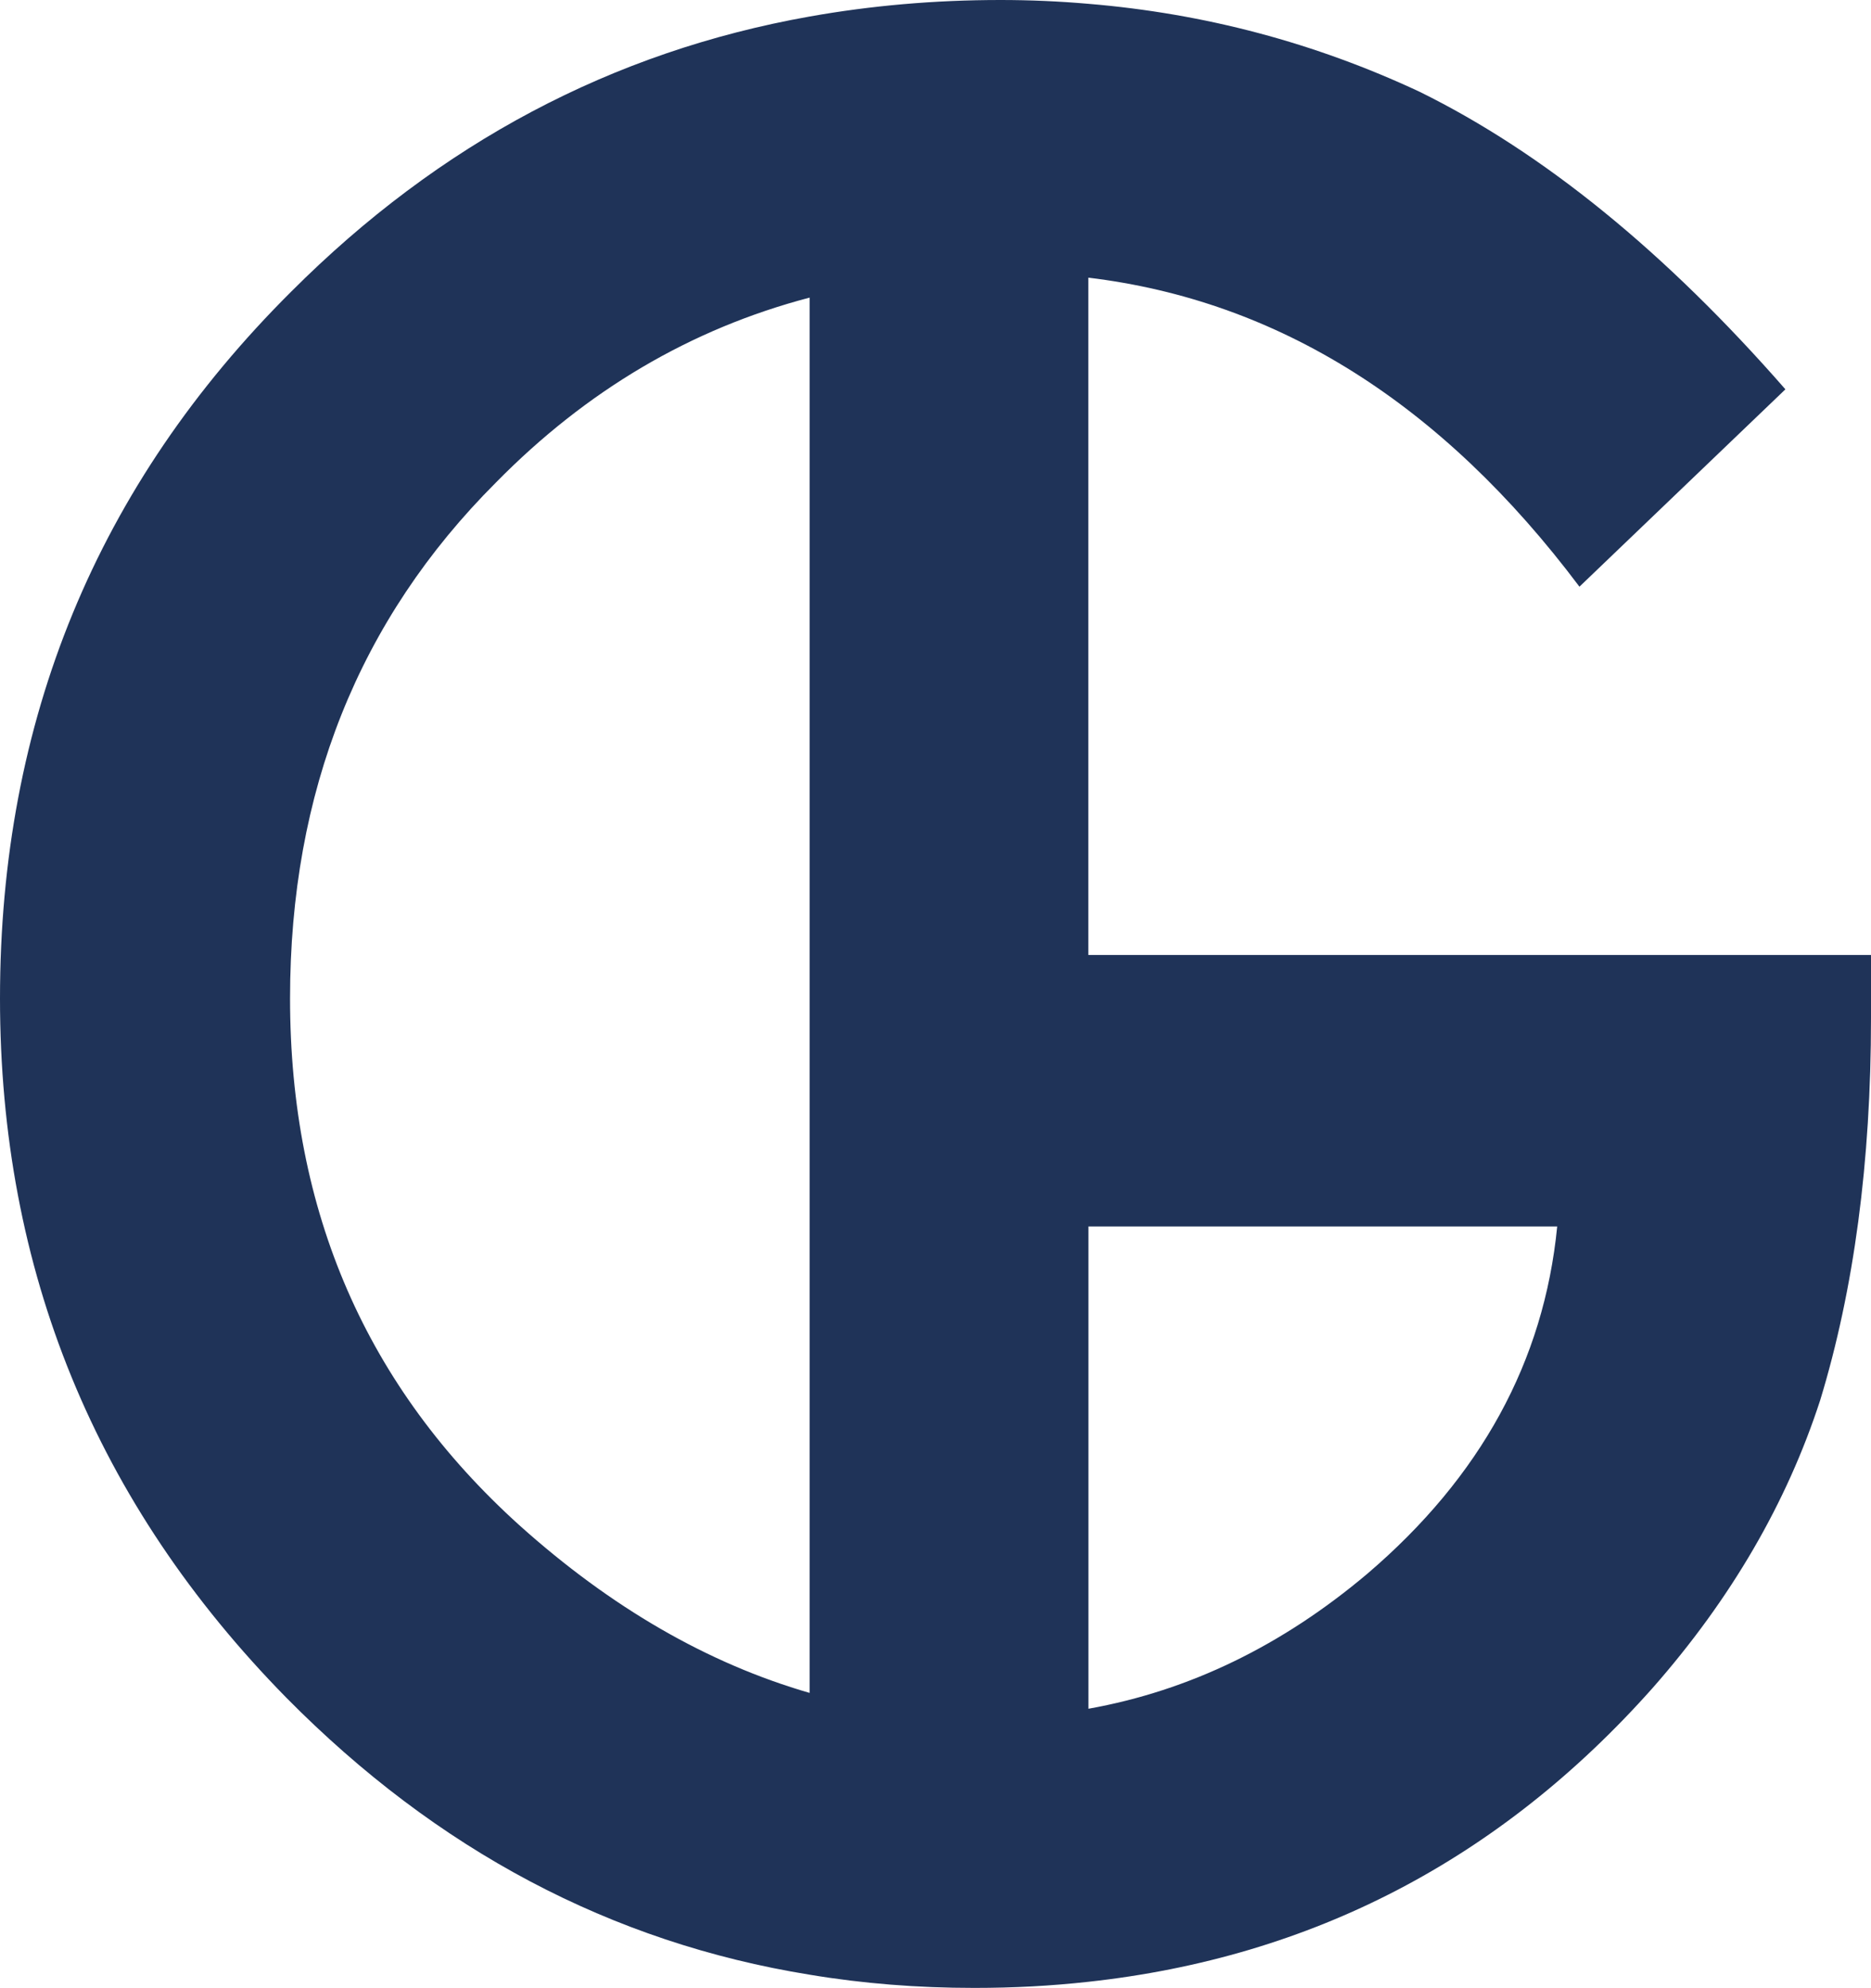 <?xml version="1.0" encoding="utf-8"?>
<svg viewBox="124.194 197.537 186.68 198.32" xmlns="http://www.w3.org/2000/svg">
  <path d="M 232.784 292.807 L 232.784 225.237 C 251.734 227.517 268.074 237.807 281.784 256.067 L 302.334 236.377 C 290.374 222.697 278.214 212.787 265.824 206.687 C 255.434 201.827 244.444 198.887 232.784 197.917 C 229.894 197.667 226.984 197.537 224.014 197.537 C 217.424 197.537 211.094 198.097 204.964 199.187 C 185.274 202.687 168.044 211.827 153.254 226.627 C 133.874 245.907 124.194 269.427 124.194 297.137 C 124.194 324.277 133.724 347.527 152.774 366.917 C 167.794 382.117 185.184 391.337 204.964 394.537 C 210.284 395.427 215.754 395.857 221.404 395.857 C 225.304 395.857 229.084 395.657 232.784 395.247 C 255.104 392.817 273.884 383.037 289.084 365.937 C 296.934 357.017 302.484 347.437 305.804 337.227 C 309.174 326.177 310.874 313.457 310.874 299.117 L 310.874 292.807 L 232.784 292.807 L 232.784 292.807 Z M 176.034 349.717 C 160.754 335.937 153.134 318.427 153.134 297.147 C 153.134 276.527 159.974 259.367 173.684 245.667 C 182.704 236.497 193.114 230.337 204.974 227.227 L 204.974 366.427 C 194.834 363.497 185.184 357.927 176.034 349.717 Z M 260.634 354.527 C 252.144 361.697 242.874 366.207 232.794 368.007 L 232.794 319.897 L 279.564 319.897 C 278.244 333.347 271.934 344.877 260.634 354.527 Z" style="fill: rgb(31, 51, 88);"/>
</svg>